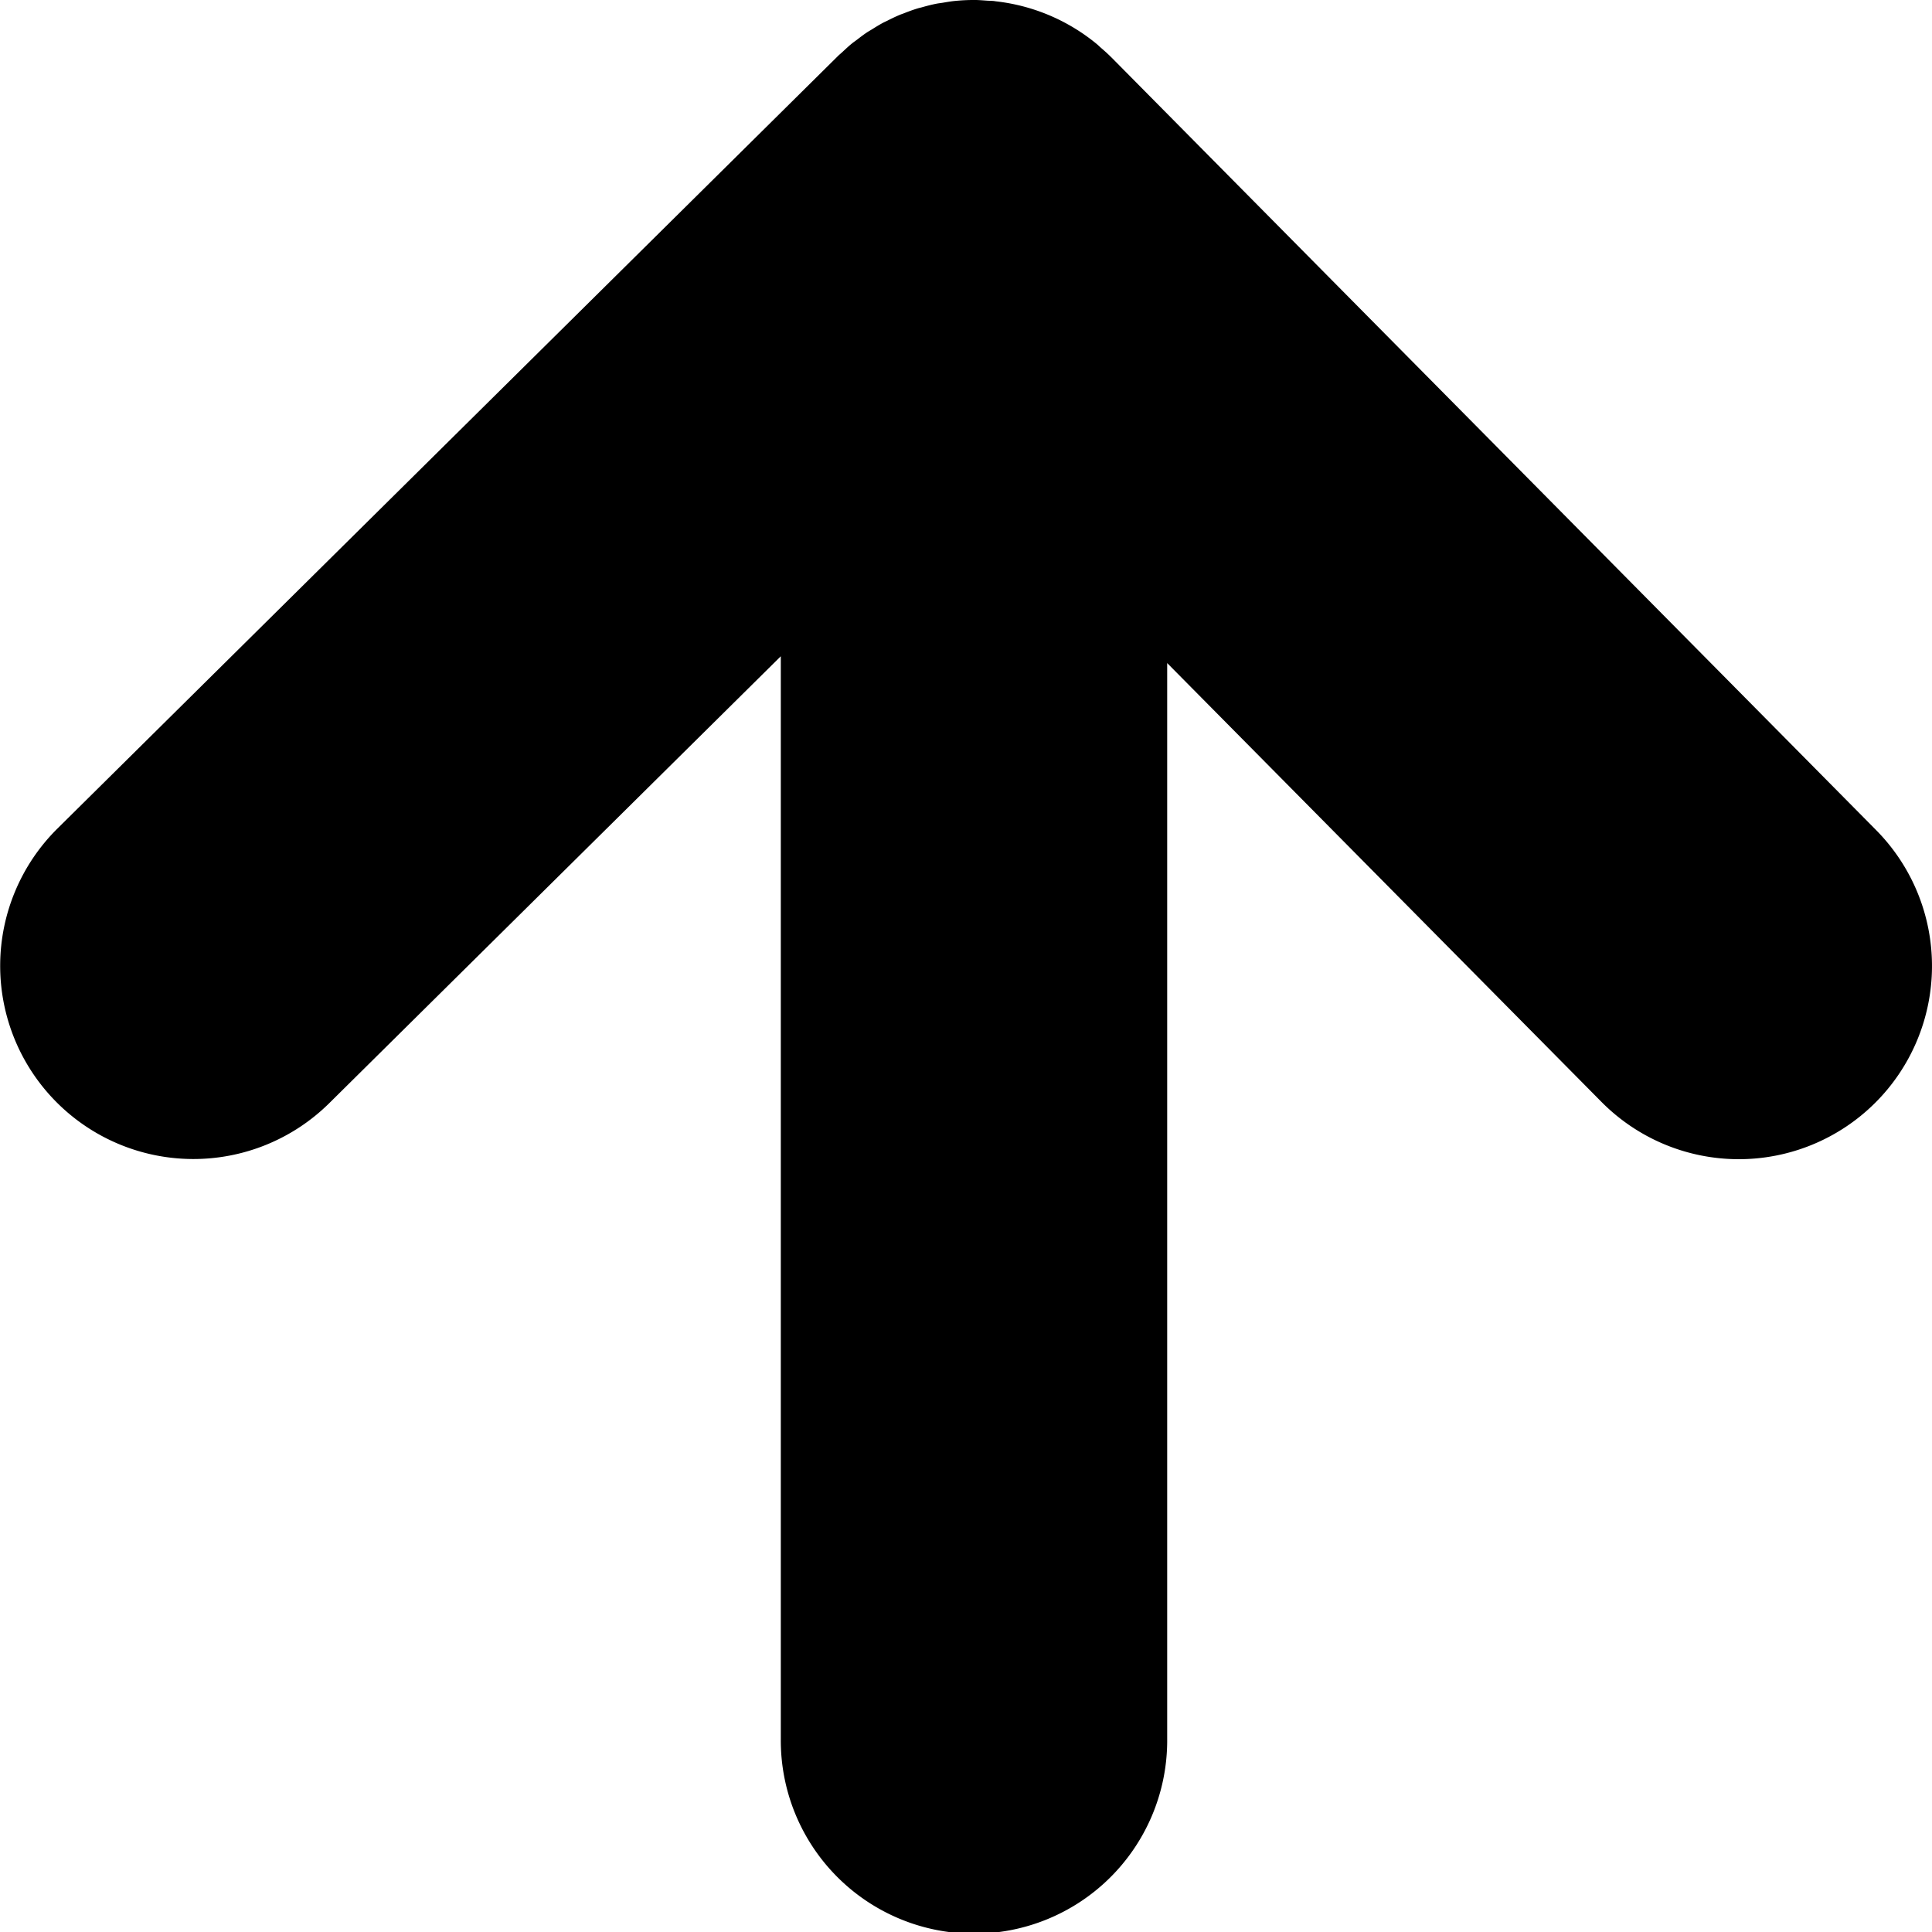 <svg xmlns="http://www.w3.org/2000/svg" viewBox="0 0 800.002 800"><path d="M776.863 343.724l-316.69-320-.15-.138c-1.384-1.386-2.853-2.68-4.332-3.958-.48-.422-.926-.882-1.415-1.29A79.617 79.617 0 00412.47.56l-.862-.132c-.965-.094-1.961-.094-2.942-.161-1.642-.111-3.281-.26-4.94-.27h-.416a79.102 79.102 0 00-7.96.4c-1.734.172-3.43.477-5.137.763-.858.142-1.734.22-2.587.4-2.06.408-4.065.944-6.065 1.509-.488.136-.989.229-1.468.376-2.035.617-4.012 1.356-5.971 2.129-.451.176-.91.315-1.357.5-1.853.762-3.649 1.64-5.431 2.544-.537.268-1.094.5-1.625.785-1.635.87-3.2 1.845-4.76 2.823-.647.406-1.314.763-1.953 1.185-1.438.96-2.8 2.01-4.164 3.059-.7.537-1.435 1.02-2.118 1.585-1.355 1.1-2.62 2.306-3.91 3.5-.574.54-1.2 1.027-1.766 1.59l-.259.26-.064.058L23.727 343.139A80 80 0 00136.28 456.857l187.036-185.114V720a80 80 0 00159.993 1.492q.007-.746 0-1.492V274.566l179.826 181.707a80 80 0 10113.724-112.55"/></svg>